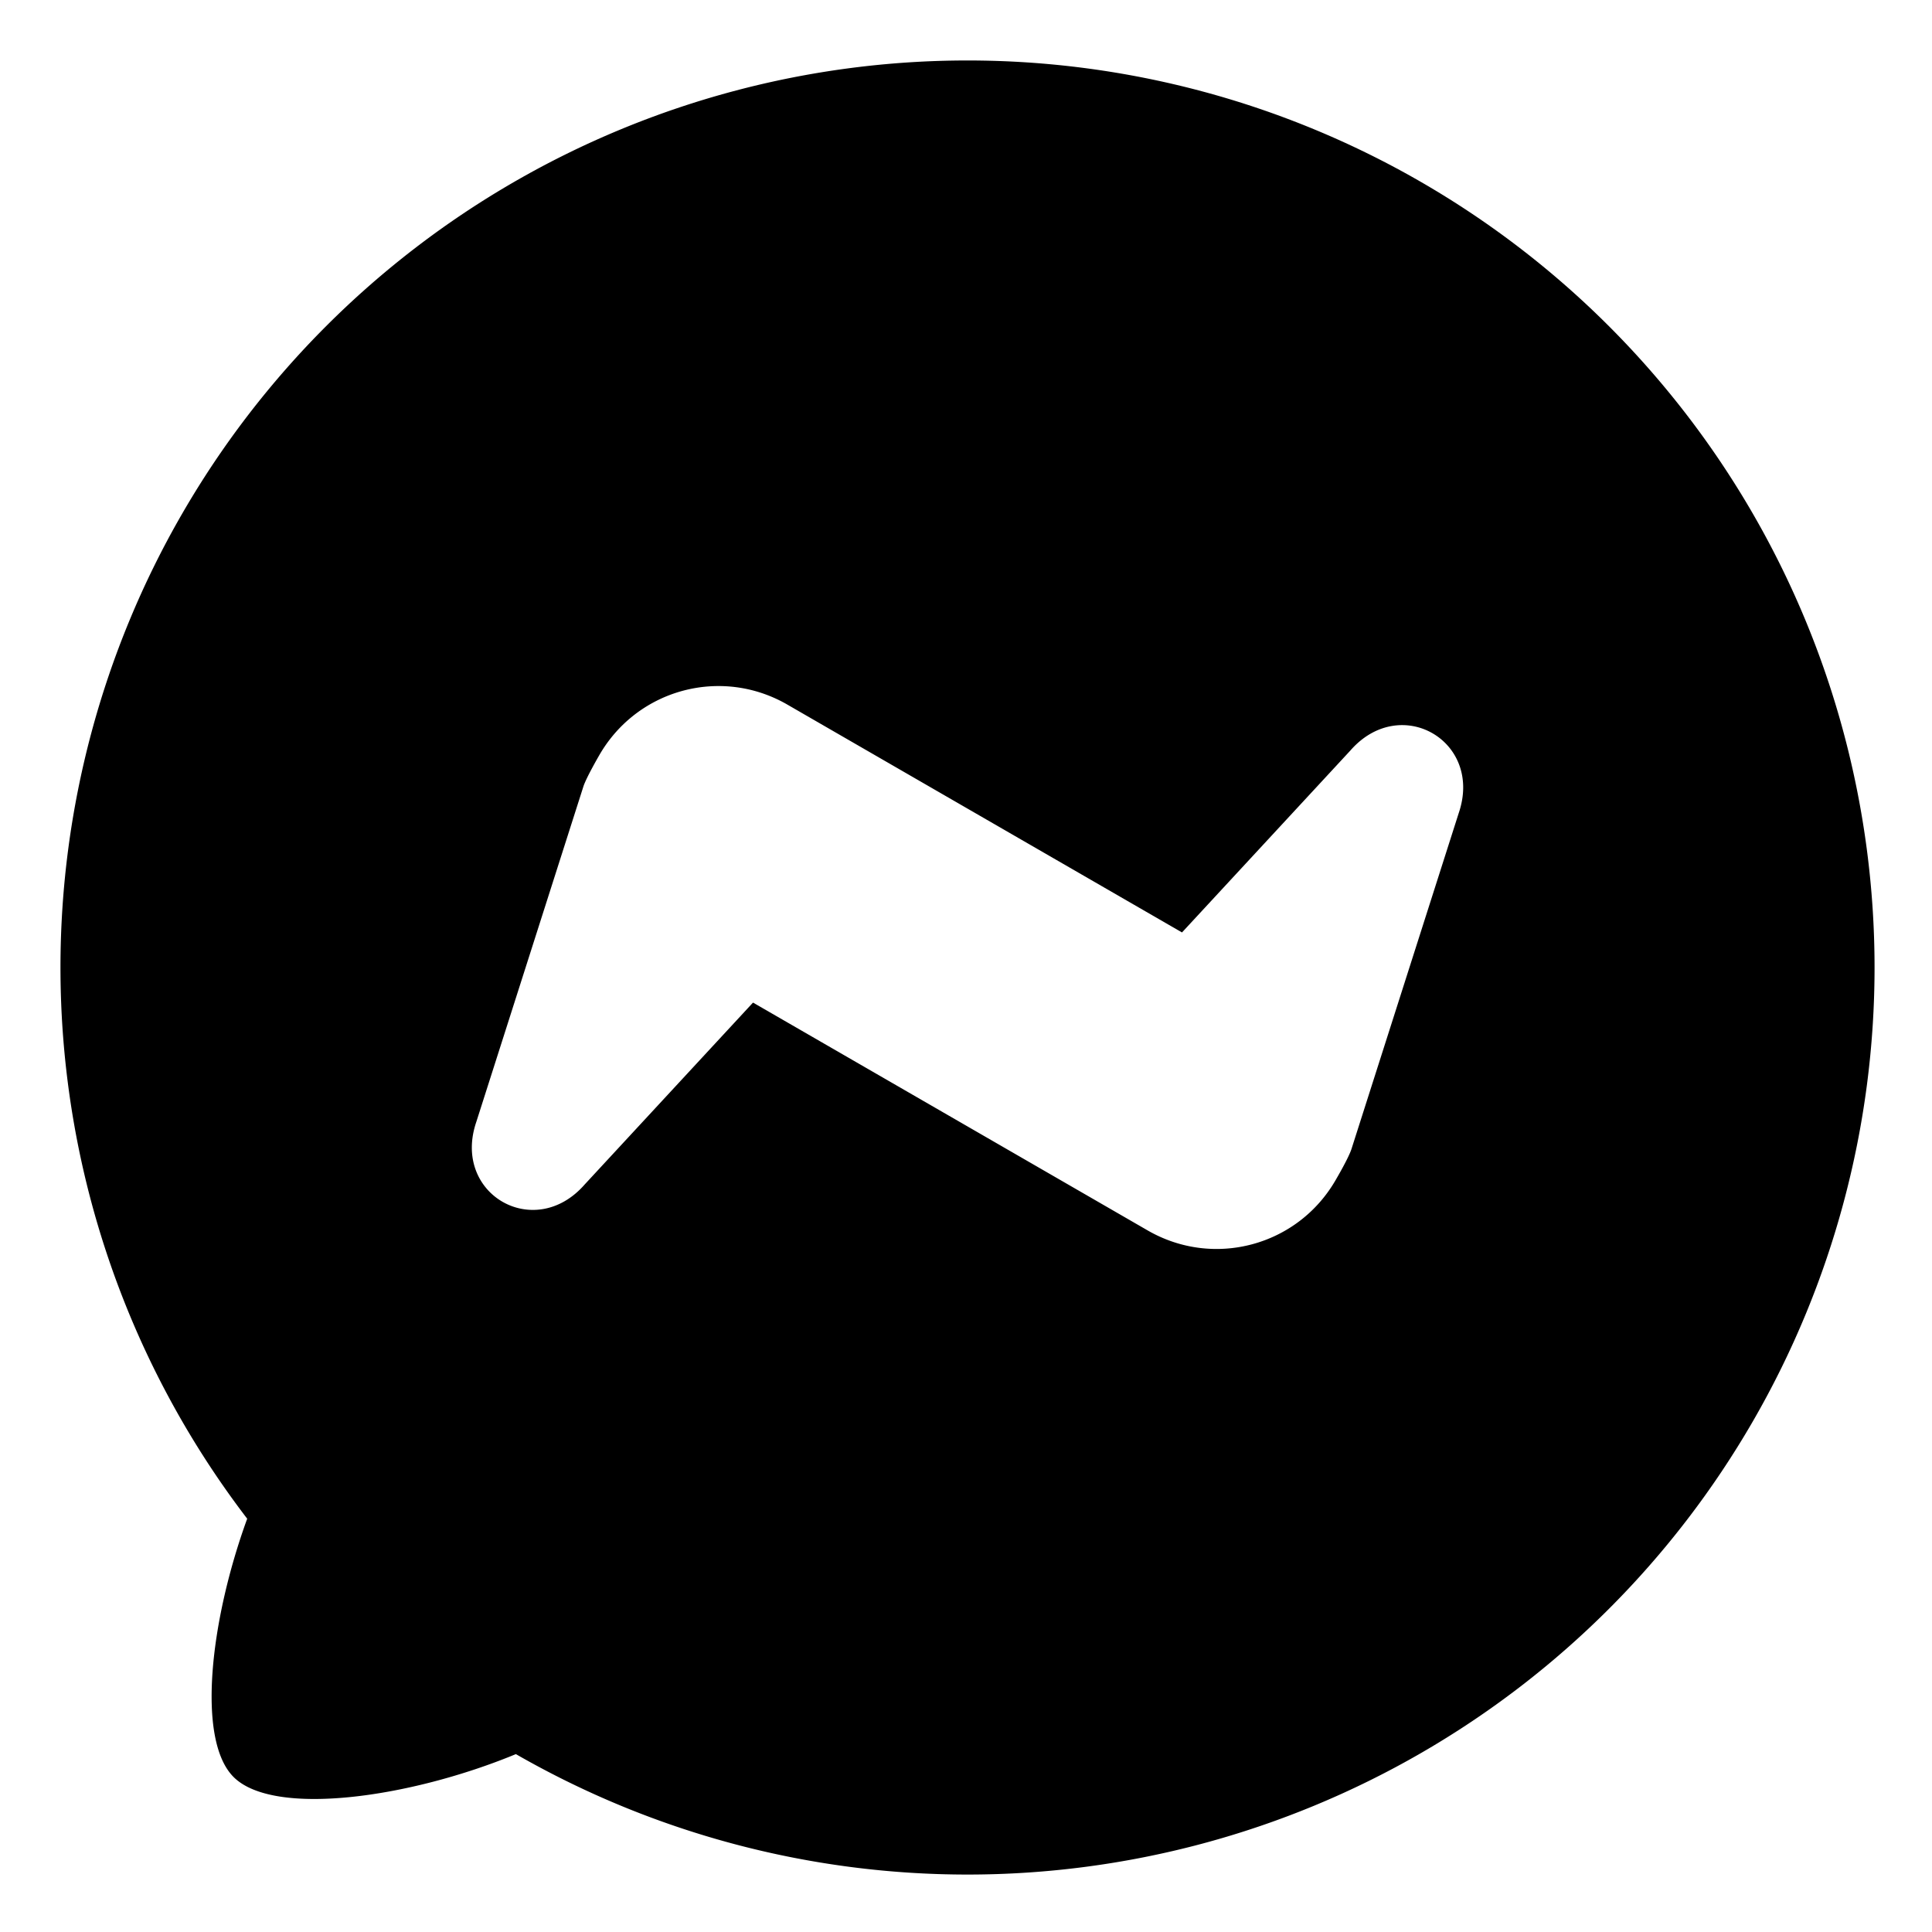 <svg xmlns="http://www.w3.org/2000/svg" width="128" height="128" viewBox="0 0 33.867 33.867"><defs><linearGradient id="b"><stop offset="0" stop-color="red"/><stop offset="1" stop-color="red" stop-opacity="0"/></linearGradient><linearGradient id="a"><stop offset="0" stop-color="#f6f600"/><stop offset="1" stop-color="#f69134"/></linearGradient></defs><path d="M 64 4 A 60 60 0 0 0 4 64 A 60 60 0 0 0 16.352 100.461 C 13.899 107.194 12.992 115.087 15.451 117.547 C 18.107 120.203 27.101 118.938 34.125 116.033 A 60 60 0 0 0 64 124 A 60 60 0 0 0 124 64 A 60 60 0 0 0 64 4 z M 47.773 45.385 C 49.24 45.424 50.719 45.821 52.084 46.609 L 78.188 61.68 L 89.322 49.65 C 90.98 47.751 93.18 47.593 94.762 48.506 C 96.344 49.419 97.308 51.403 96.492 53.789 L 89.402 75.996 C 89.214 76.587 88.441 77.904 88.352 78.059 C 85.83 82.426 80.283 83.912 75.916 81.391 L 49.812 66.32 L 38.678 78.35 C 35.361 82.149 29.876 78.983 31.508 74.211 L 38.598 52.004 C 38.798 51.417 39.561 50.096 39.65 49.941 C 41.384 46.939 44.547 45.298 47.773 45.385 z " paint-order="fill markers stroke" transform="scale(.265)"/></svg>